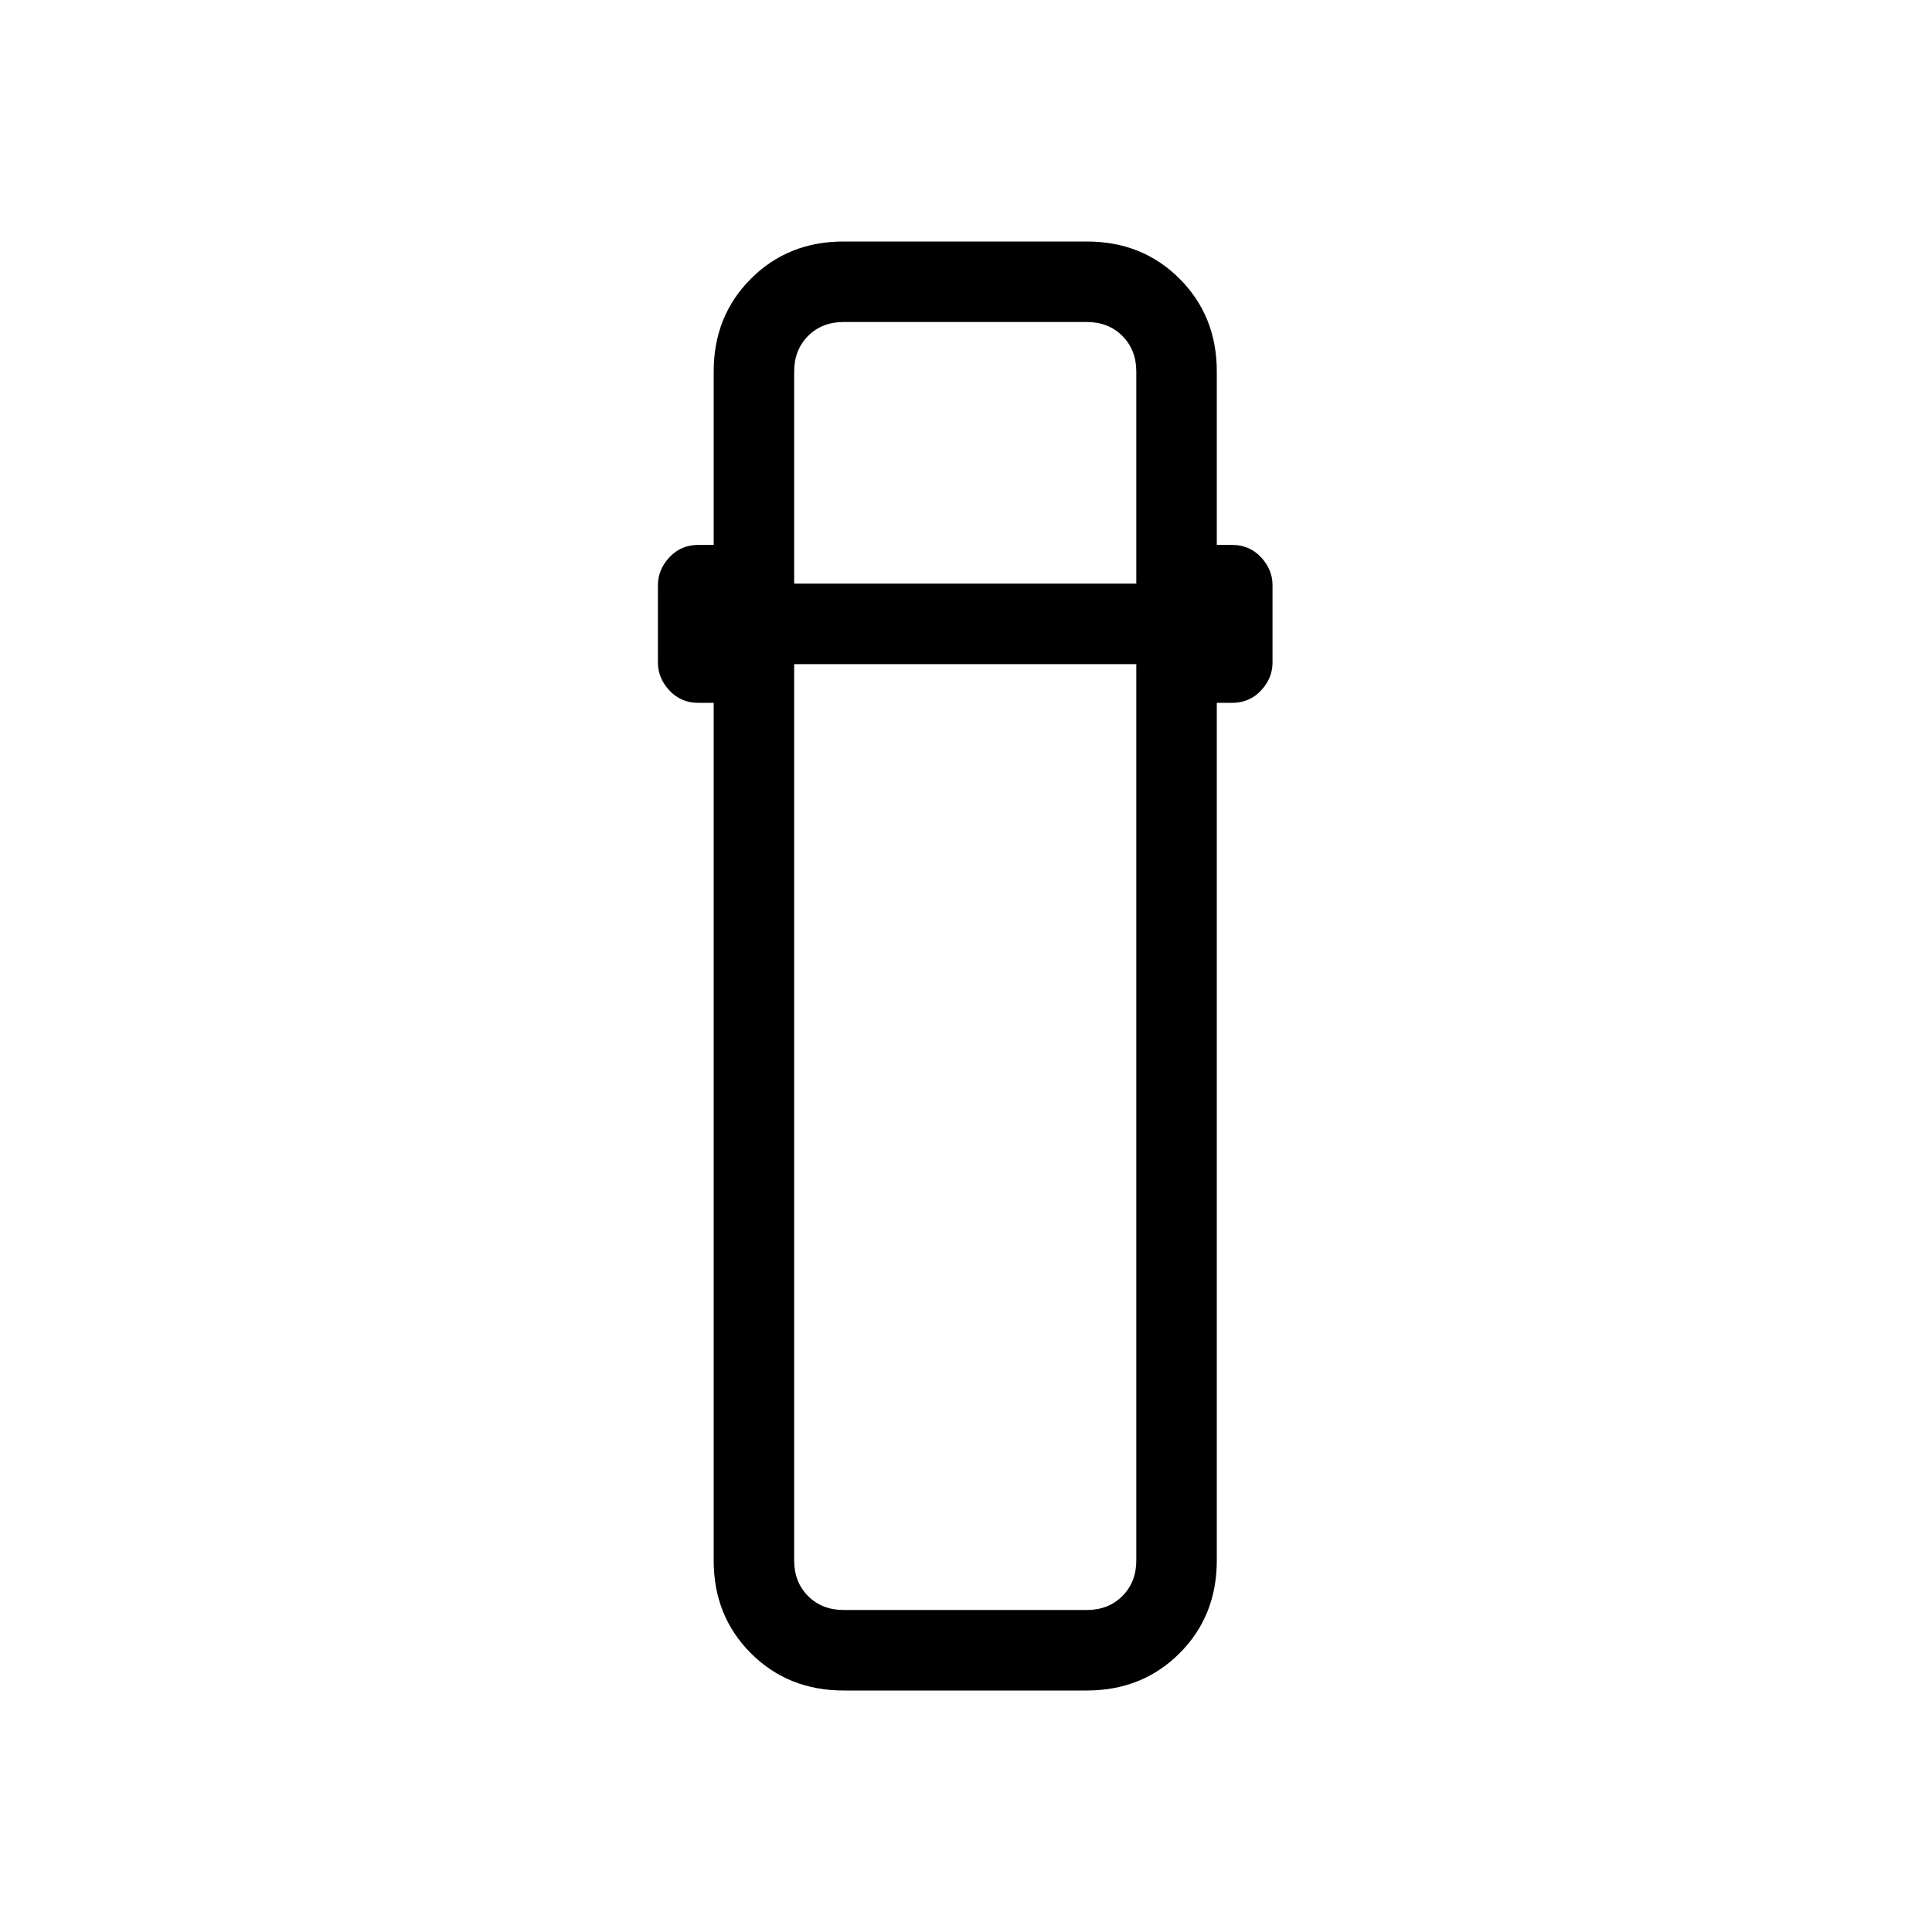 <svg xmlns="http://www.w3.org/2000/svg" height="24" viewBox="0 -960 960 960" width="24"><path d="M419.23-120q-27.61 0-46.11-18.5t-18.5-46.12v-426.15h-7.7q-8.54 0-14.27-6.11-5.73-6.12-5.73-13.89v-38.46q0-7.77 5.73-13.89 5.73-6.11 14.27-6.11h7.7v-86.15q0-27.62 18.5-46.12 18.5-18.5 46.11-18.5H540q27.62 0 46.12 18.5 18.5 18.5 18.5 46.12v86.15h7.69q8.54 0 14.27 6.11 5.73 6.12 5.73 13.89v38.46q0 7.77-5.73 13.89-5.73 6.11-14.27 6.11h-7.69v426.15q0 27.62-18.5 46.12Q567.62-120 540-120H419.23Zm-24.61-510v445.38q0 10.77 6.92 17.7 6.92 6.92 17.69 6.92H540q10.77 0 17.69-6.92 6.93-6.93 6.93-17.7V-630h-170Zm0-40h170v-105.38q0-10.77-6.93-17.7Q550.77-800 540-800H419.23q-10.77 0-17.69 6.92-6.92 6.93-6.92 17.7V-670Zm0 40h170H394.62Zm0-40h170-170Z"/></svg>
